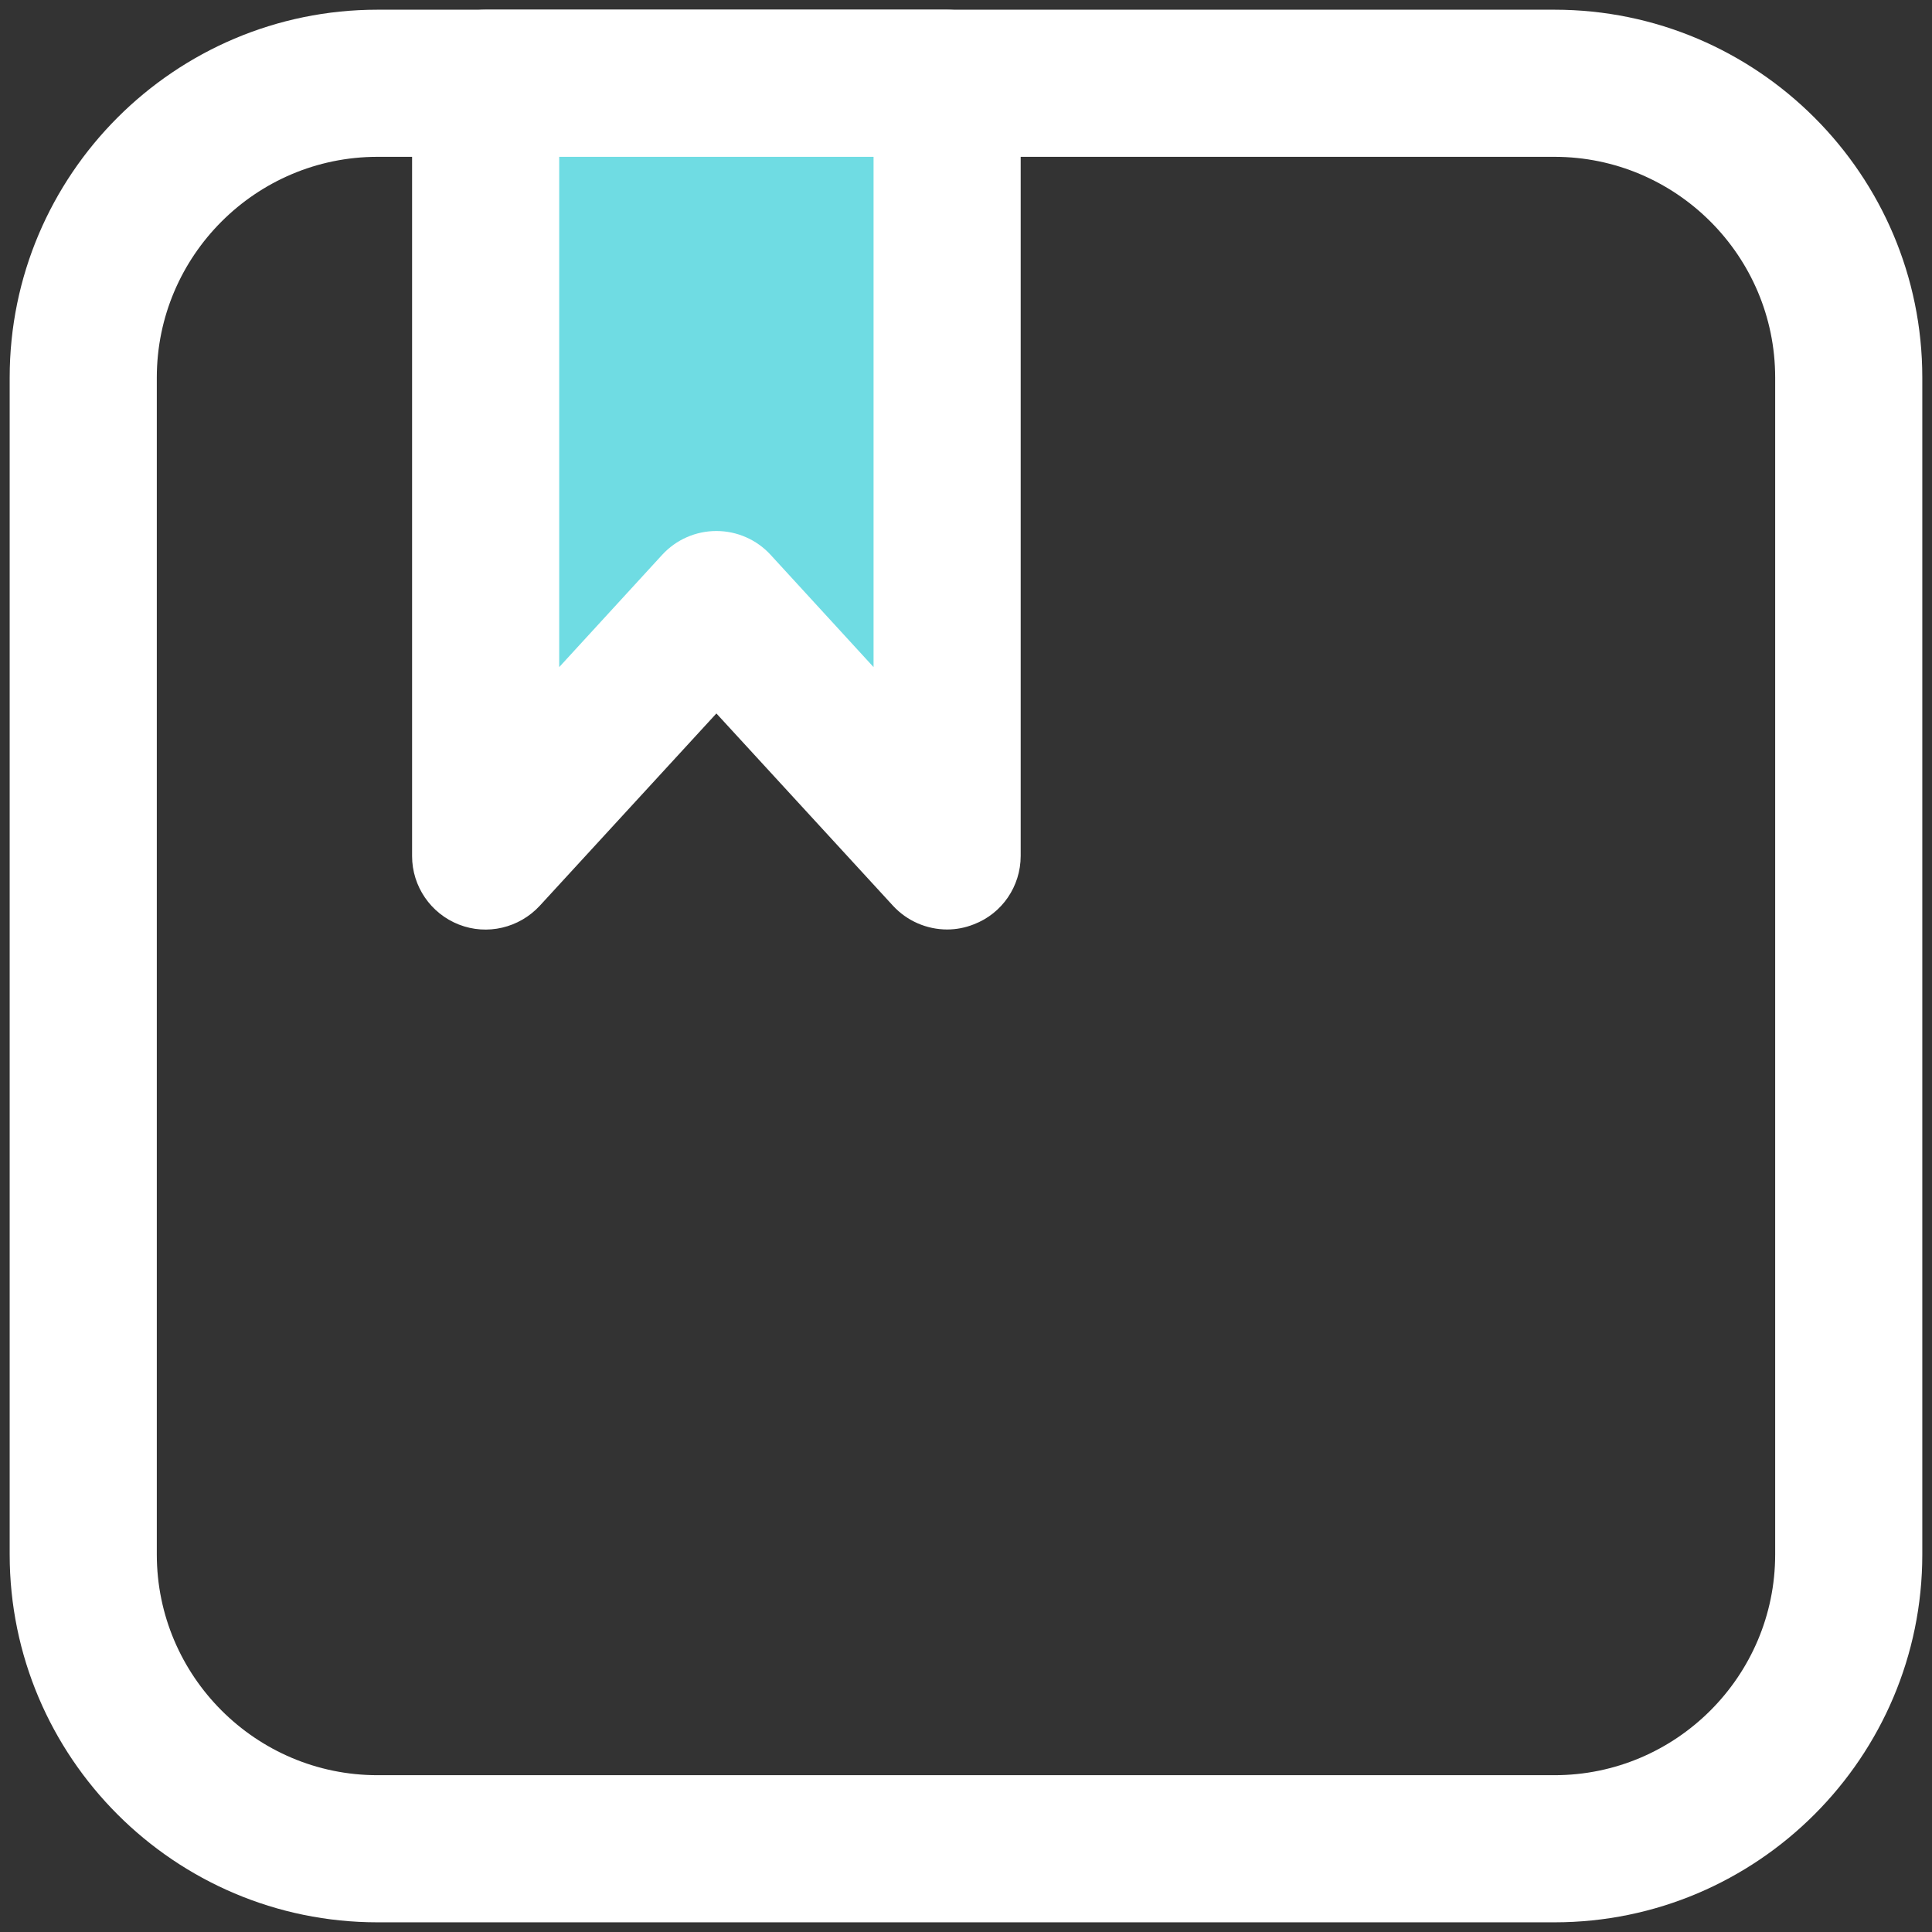 <svg width="92" height="92" viewBox="0 0 92 92" fill="none" xmlns="http://www.w3.org/2000/svg">
<rect x="0" y="0" width="92" height="92" fill="#333333" stroke="none"/>
<g clip-path="url(#clip0_2733_31348)">
<path d="M74.023 91.539H17.976C8.319 91.539 0.461 83.68 0.461 74.024V17.977C0.461 8.32 8.319 0.462 17.976 0.462H74.023C83.68 0.462 91.538 8.32 91.538 17.977V74.024C91.538 83.68 83.68 91.539 74.023 91.539ZM17.976 7.468C12.184 7.468 7.467 12.185 7.467 17.977V74.024C7.467 79.816 12.184 84.533 17.976 84.533H74.023C79.815 84.533 84.532 79.816 84.532 74.024V17.977C84.532 12.185 79.815 7.468 74.023 7.468H17.976Z" fill="white"/>
<path d="M45.102 40.758L34.114 28.789L23.115 40.758V3.965H45.102V40.758Z" fill="#6FDCE3"/>
<path d="M45.101 44.261C44.144 44.261 43.198 43.864 42.521 43.128L34.114 33.974L25.706 43.128C24.726 44.191 23.196 44.553 21.853 44.027C20.511 43.502 19.623 42.206 19.623 40.769V3.965C19.623 2.027 21.188 0.462 23.126 0.462H45.101C47.039 0.462 48.604 2.027 48.604 3.965V40.758C48.604 42.206 47.717 43.502 46.374 44.015C45.965 44.179 45.533 44.261 45.101 44.261ZM34.114 25.286C35.094 25.286 36.029 25.695 36.694 26.419L41.598 31.767V7.468H26.629V31.767L31.533 26.419C32.199 25.695 33.133 25.286 34.114 25.286Z" fill="white"/>
</g>
<defs>
<clipPath id="clip0_2733_31348">
<rect width="92" height="92" fill="white"/>
</clipPath>
</defs>
</svg>
